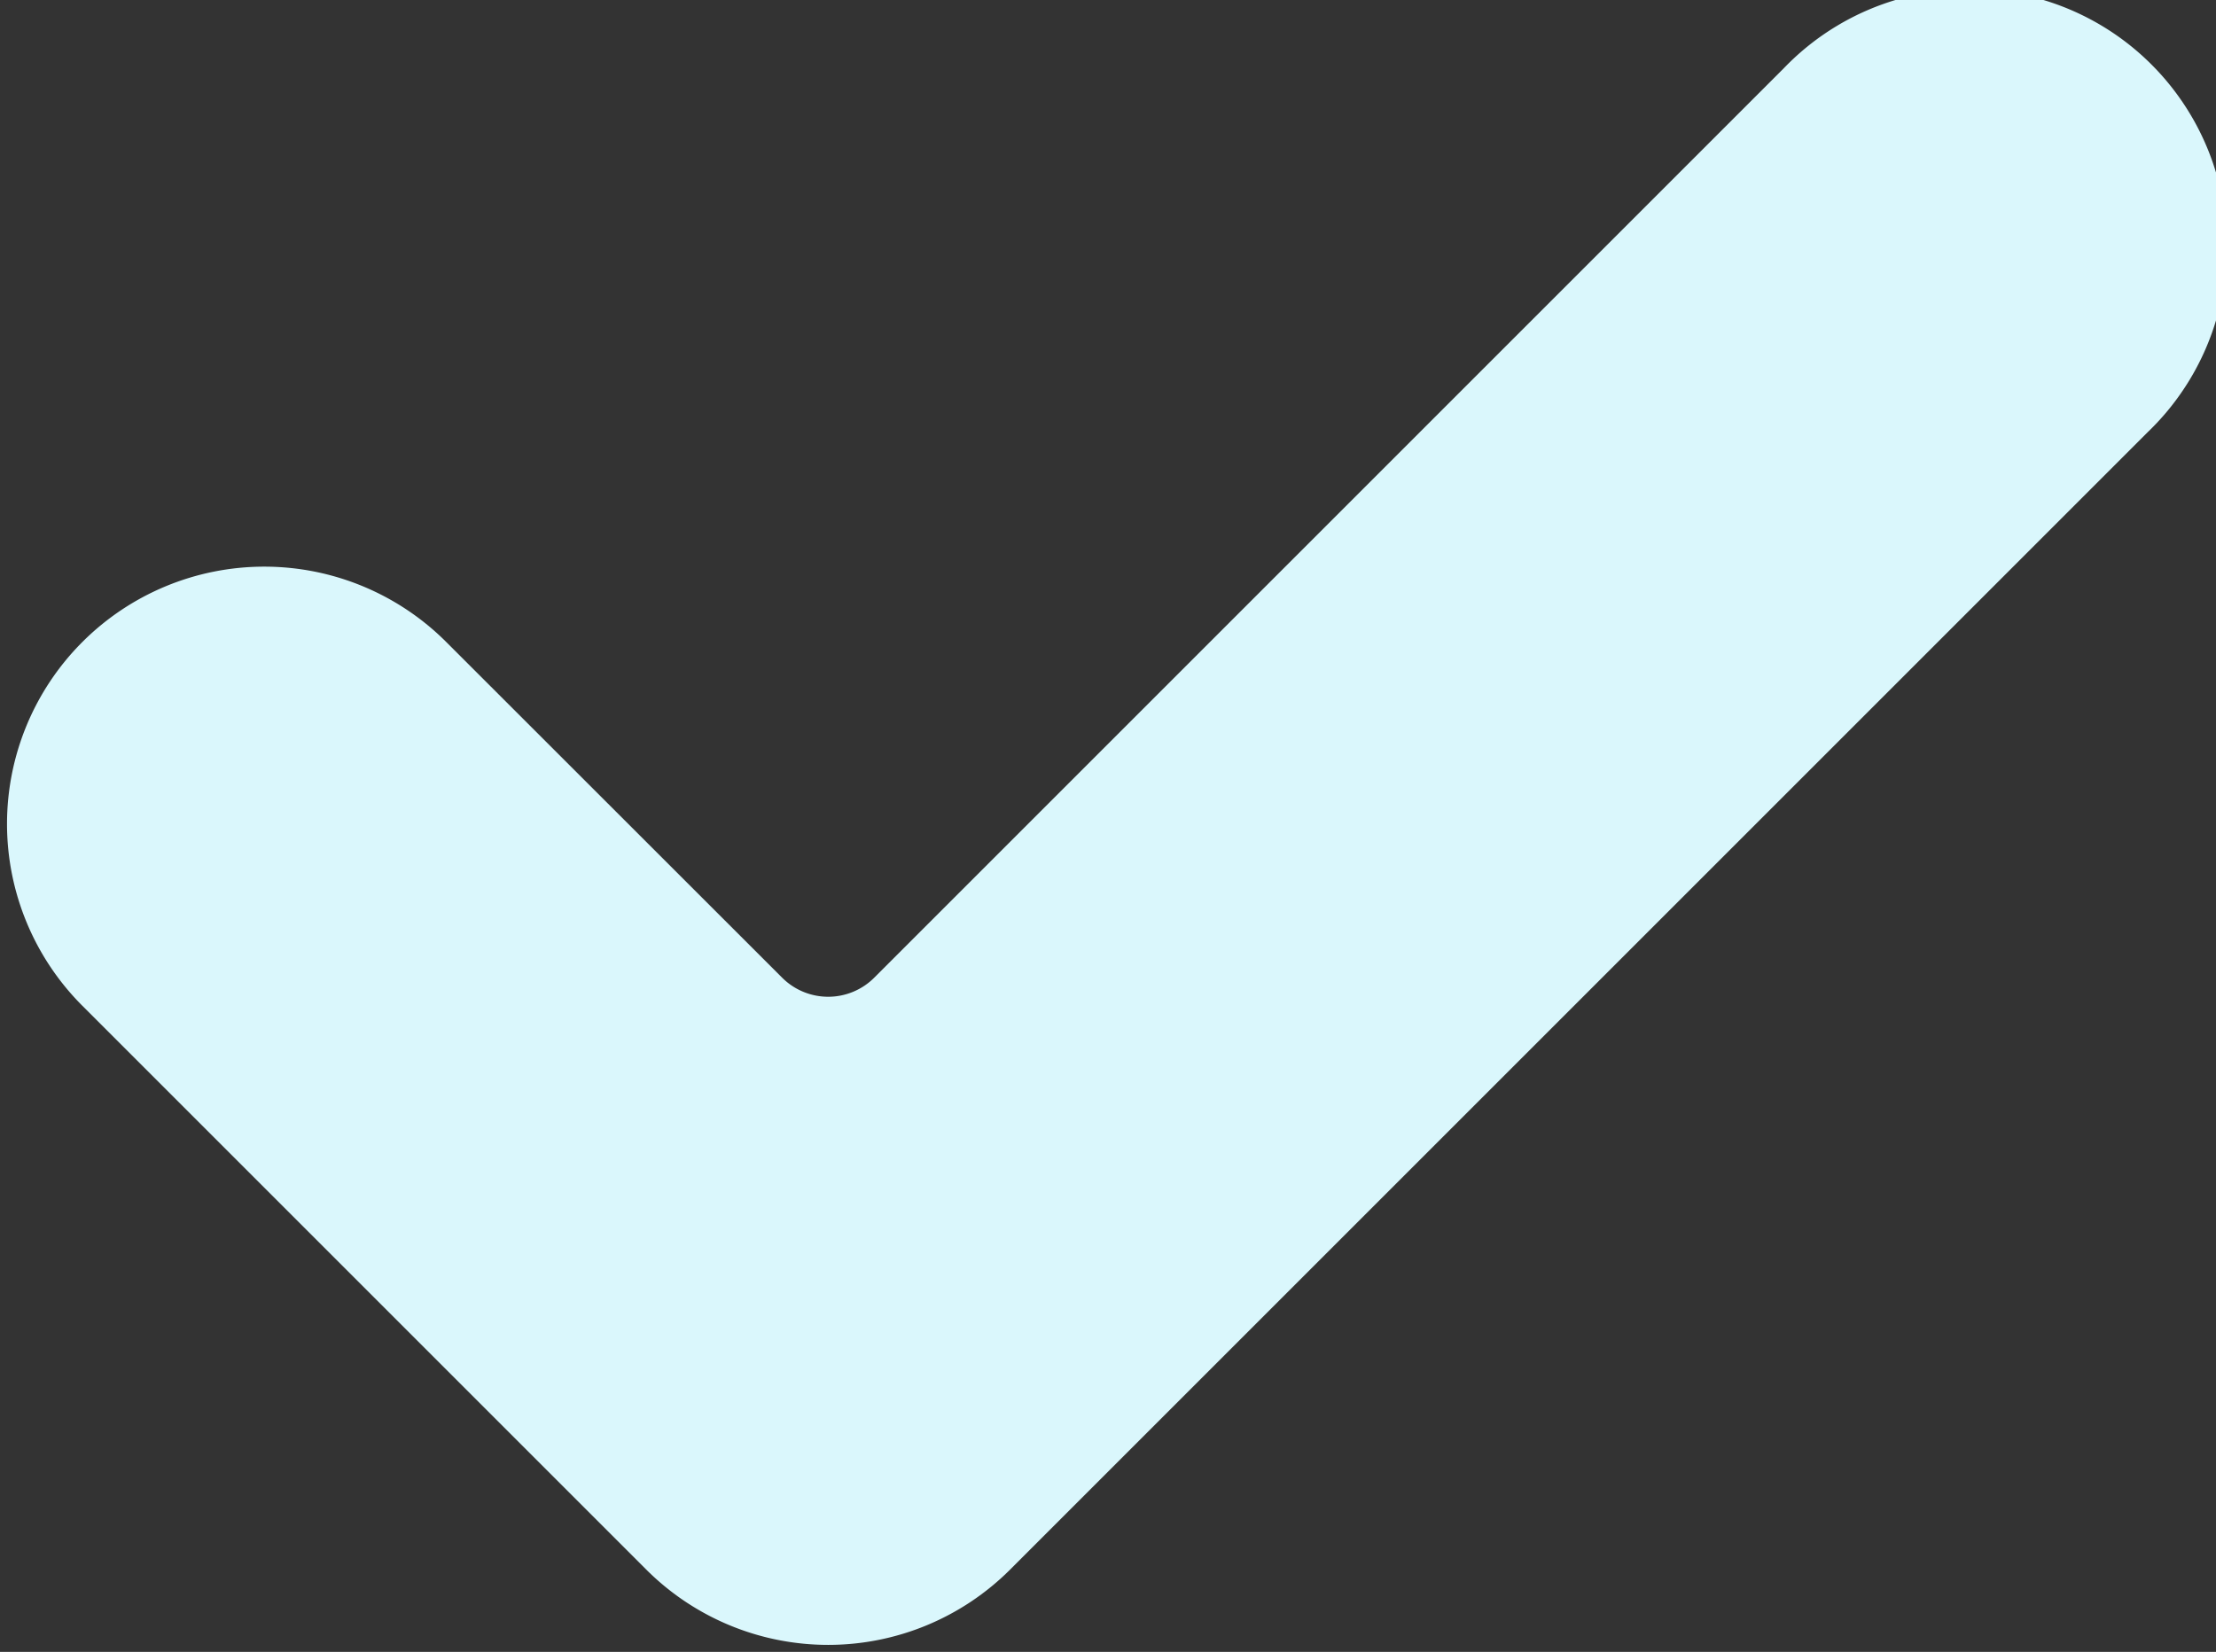<?xml version="1.0" encoding="UTF-8" standalone="no"?>
<svg
   xmlns:dc="http://purl.org/dc/elements/1.1/"
   xmlns:cc="http://creativecommons.org/ns#"
   xmlns:rdf="http://www.w3.org/1999/02/22-rdf-syntax-ns#"
   xmlns:svg="http://www.w3.org/2000/svg"
   xmlns="http://www.w3.org/2000/svg"
   xmlns:sodipodi="http://sodipodi.sourceforge.net/DTD/sodipodi-0.dtd"
   xmlns:inkscape="http://www.inkscape.org/namespaces/inkscape"
   width="13"
   height="9.692"
   viewBox="0 0 13 9.692"
   version="1.1"
   id="svg57"
   sodipodi:docname="calendar-paid.svg"
   inkscape:version="0.92.5 (2060ec1f9f, 2020-04-08)">
  <rect x="0" y="0" width="13" height="9.692" fill="#333333" stroke="none"/>
  <defs
     id="defs61" />
  <sodipodi:namedview
     pagecolor="#ffffff"
     bordercolor="#666666"
     borderopacity="1"
     objecttolerance="10"
     gridtolerance="10"
     guidetolerance="10"
     inkscape:pageopacity="0"
     inkscape:pageshadow="2"
     inkscape:window-width="1720"
     inkscape:window-height="1403"
     id="namedview59"
     showgrid="false"
     inkscape:zoom="24.349978"
     inkscape:cx="6.5"
     inkscape:cy="4.8460002"
     inkscape:window-x="1720"
     inkscape:window-y="0"
     inkscape:window-maximized="0"
     inkscape:current-layer="svg57" />
  <path
     id="Trazado_2410"
     data-name="Trazado 2410"
     d="m 5.926,9.209 a 1.51,1.51 0 0 1 -2.135,0 l -3.308,-3.308 a 1.509,1.509 0 0 1 2.135,-2.134 l 1.971,1.97 a 0.382,0.382 0 0 0 0.539,0 l 5.336,-5.336 a 1.51,1.51 0 1 1 2.135,2.135 z"
     inkscape:connector-curvature="0"
     style="fill:#daf7fc;fill-opacity:1" />
</svg>

